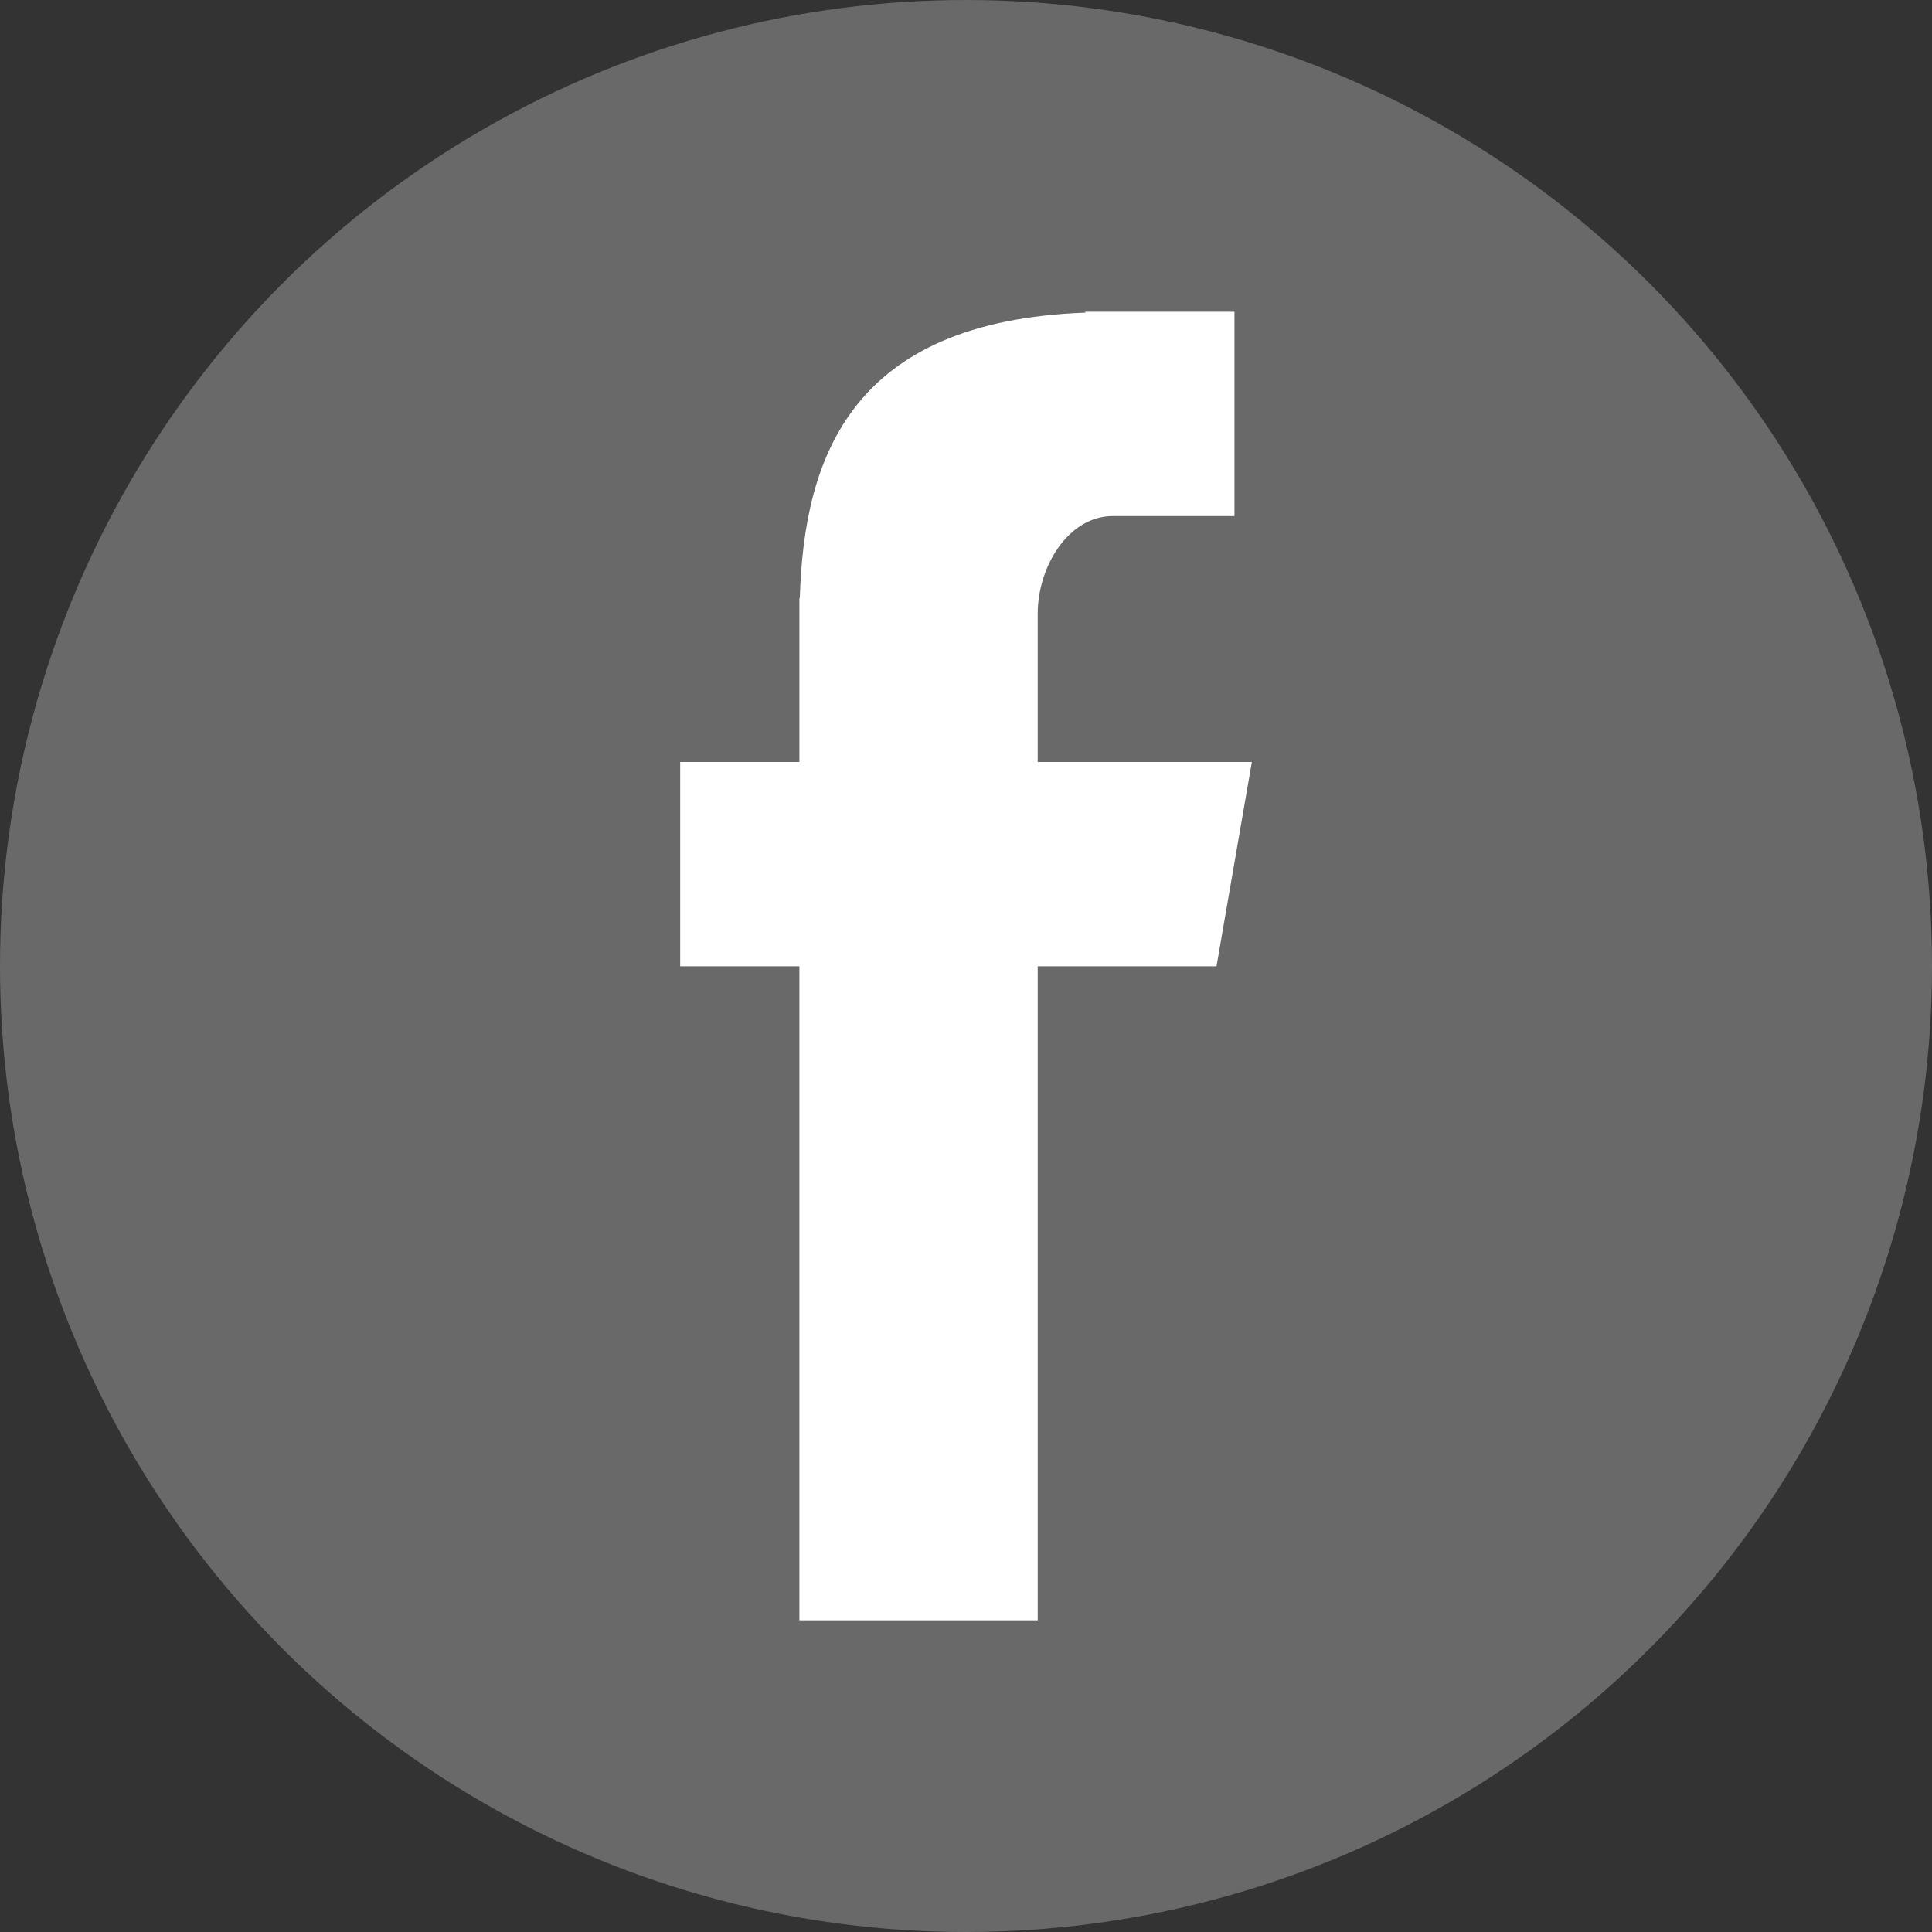 <svg xmlns="http://www.w3.org/2000/svg" viewBox="0 0 80 80"><rect x="0" y="0" width="80" height="80" fill="#333333" stroke="none"/><g fill-rule="evenodd"><circle fill="#696969" cx="40" cy="40" r="40"/><path fill="#fff" d="m42.969 31.552v-6.131c0-1.976 1.279-4.052 3.108-4.052h5.04v-8.461h-6.176v.038c-9.664.351-11.65 5.941-11.822 11.815h-.018v6.791h-4.936v8.461h4.936v27.08h9.869v-27.08h7.403l1.464-8.461h-8.867"/></g></svg>